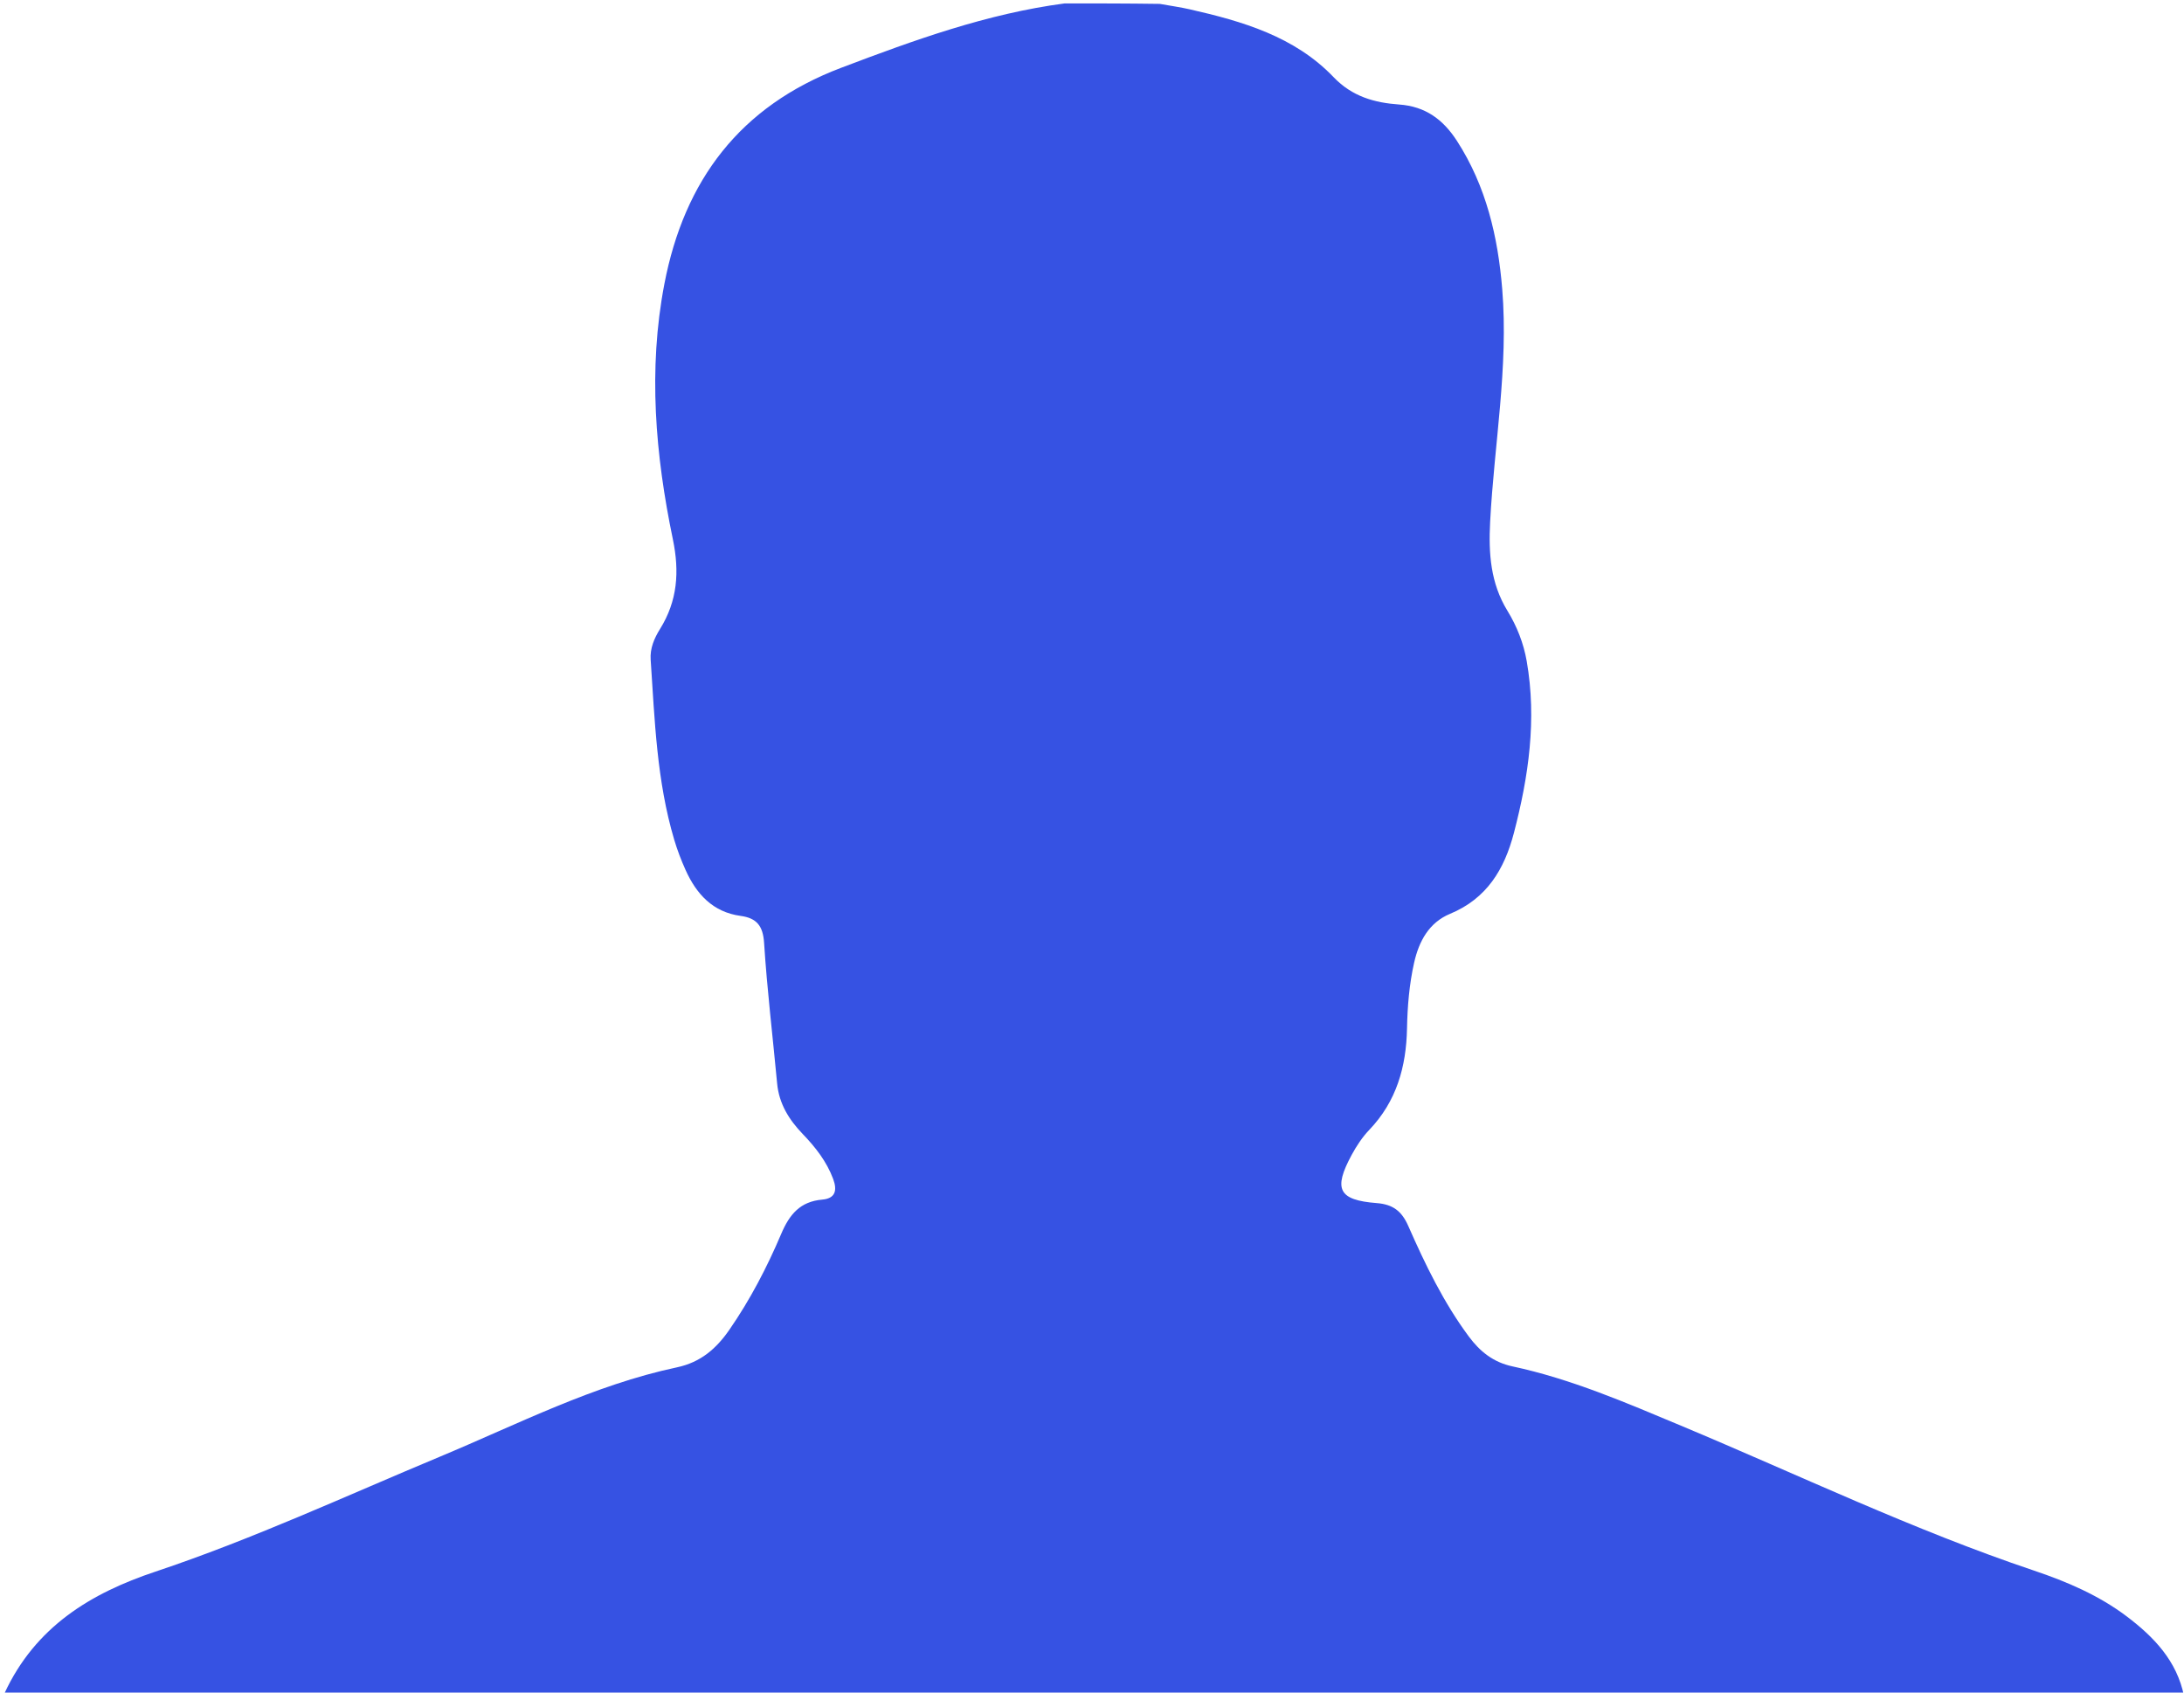 <svg version="1.1" id="Layer_1" xmlns="http://www.w3.org/2000/svg" xmlns:xlink="http://www.w3.org/1999/xlink" x="0px" y="0px"
	 width="100%" viewBox="0 0 640 496" enable-background="new 0 0 640 496" xml:space="preserve">
<path fill="#3652E3" opacity="1" stroke="none" 
	d="
M640,497 
	C427,497 214,497 1.269,496.307 
	C10.368,476.615 26.694,466.859 45.526,460.568 
	C74.012,451.053 101.215,438.436 128.868,426.893 
	C151.731,417.349 173.907,405.891 198.382,400.691 
	C205.313,399.218 209.897,395.227 213.72,389.704 
	C219.818,380.893 224.751,371.415 228.912,361.616 
	C231.357,355.859 234.474,352.099 240.967,351.539 
	C244.763,351.212 245.416,348.878 244.147,345.485 
	C242.231,340.361 238.976,336.209 235.256,332.343 
	C231.233,328.162 228.289,323.472 227.731,317.502 
	C226.449,303.761 224.791,290.046 223.907,276.281 
	C223.584,271.253 221.685,269.037 217.016,268.398 
	C208.884,267.286 204.093,262.019 200.913,254.974 
	C199.617,252.101 198.482,249.127 197.582,246.107 
	C192.45,228.882 191.858,211.048 190.669,193.3 
	C190.448,189.992 191.725,187.038 193.399,184.35 
	C198.539,176.094 199.155,167.557 197.175,158.027 
	C192.037,133.292 189.873,108.299 194.691,83.205 
	C200.523,52.832 216.844,31.113 246.462,19.879 
	C267.827,11.775 289.204,4.003 312,1 
	C321.022,1 330.044,1 339.889,1.14 
	C343.329,1.752 345.97,2.124 348.561,2.712 
	C364.113,6.239 379.38,10.677 390.811,22.623 
	C396.255,28.312 402.812,30.114 410.002,30.627 
	C417.697,31.177 422.879,34.996 426.952,41.3 
	C435.519,54.562 438.97,69.438 440.215,84.758 
	C442.072,107.598 437.854,130.234 436.667,152.981 
	C436.187,162.179 436.784,170.884 441.714,178.942 
	C444.51,183.513 446.474,188.485 447.395,193.78 
	C450.364,210.857 447.957,227.535 443.634,244.091 
	C440.846,254.767 435.695,263.323 424.937,267.788 
	C418.743,270.359 415.808,275.835 414.394,282.119 
	C412.966,288.468 412.439,294.923 412.31,301.432 
	C412.089,312.585 409.24,322.766 401.253,331.105 
	C399.208,333.24 397.514,335.818 396.099,338.431 
	C390.649,348.495 392.225,351.682 403.416,352.56 
	C408.183,352.934 410.753,354.885 412.688,359.281 
	C417.649,370.555 423.013,381.659 430.406,391.638 
	C433.694,396.077 437.62,399.218 443.223,400.417 
	C460.405,404.094 476.444,411.035 492.582,417.784 
	C526.972,432.166 560.62,448.354 596.038,460.255 
	C605.672,463.492 615.059,467.51 623.254,473.707 
	C631.202,479.718 637.916,486.723 640,497 
z"/>
</svg>